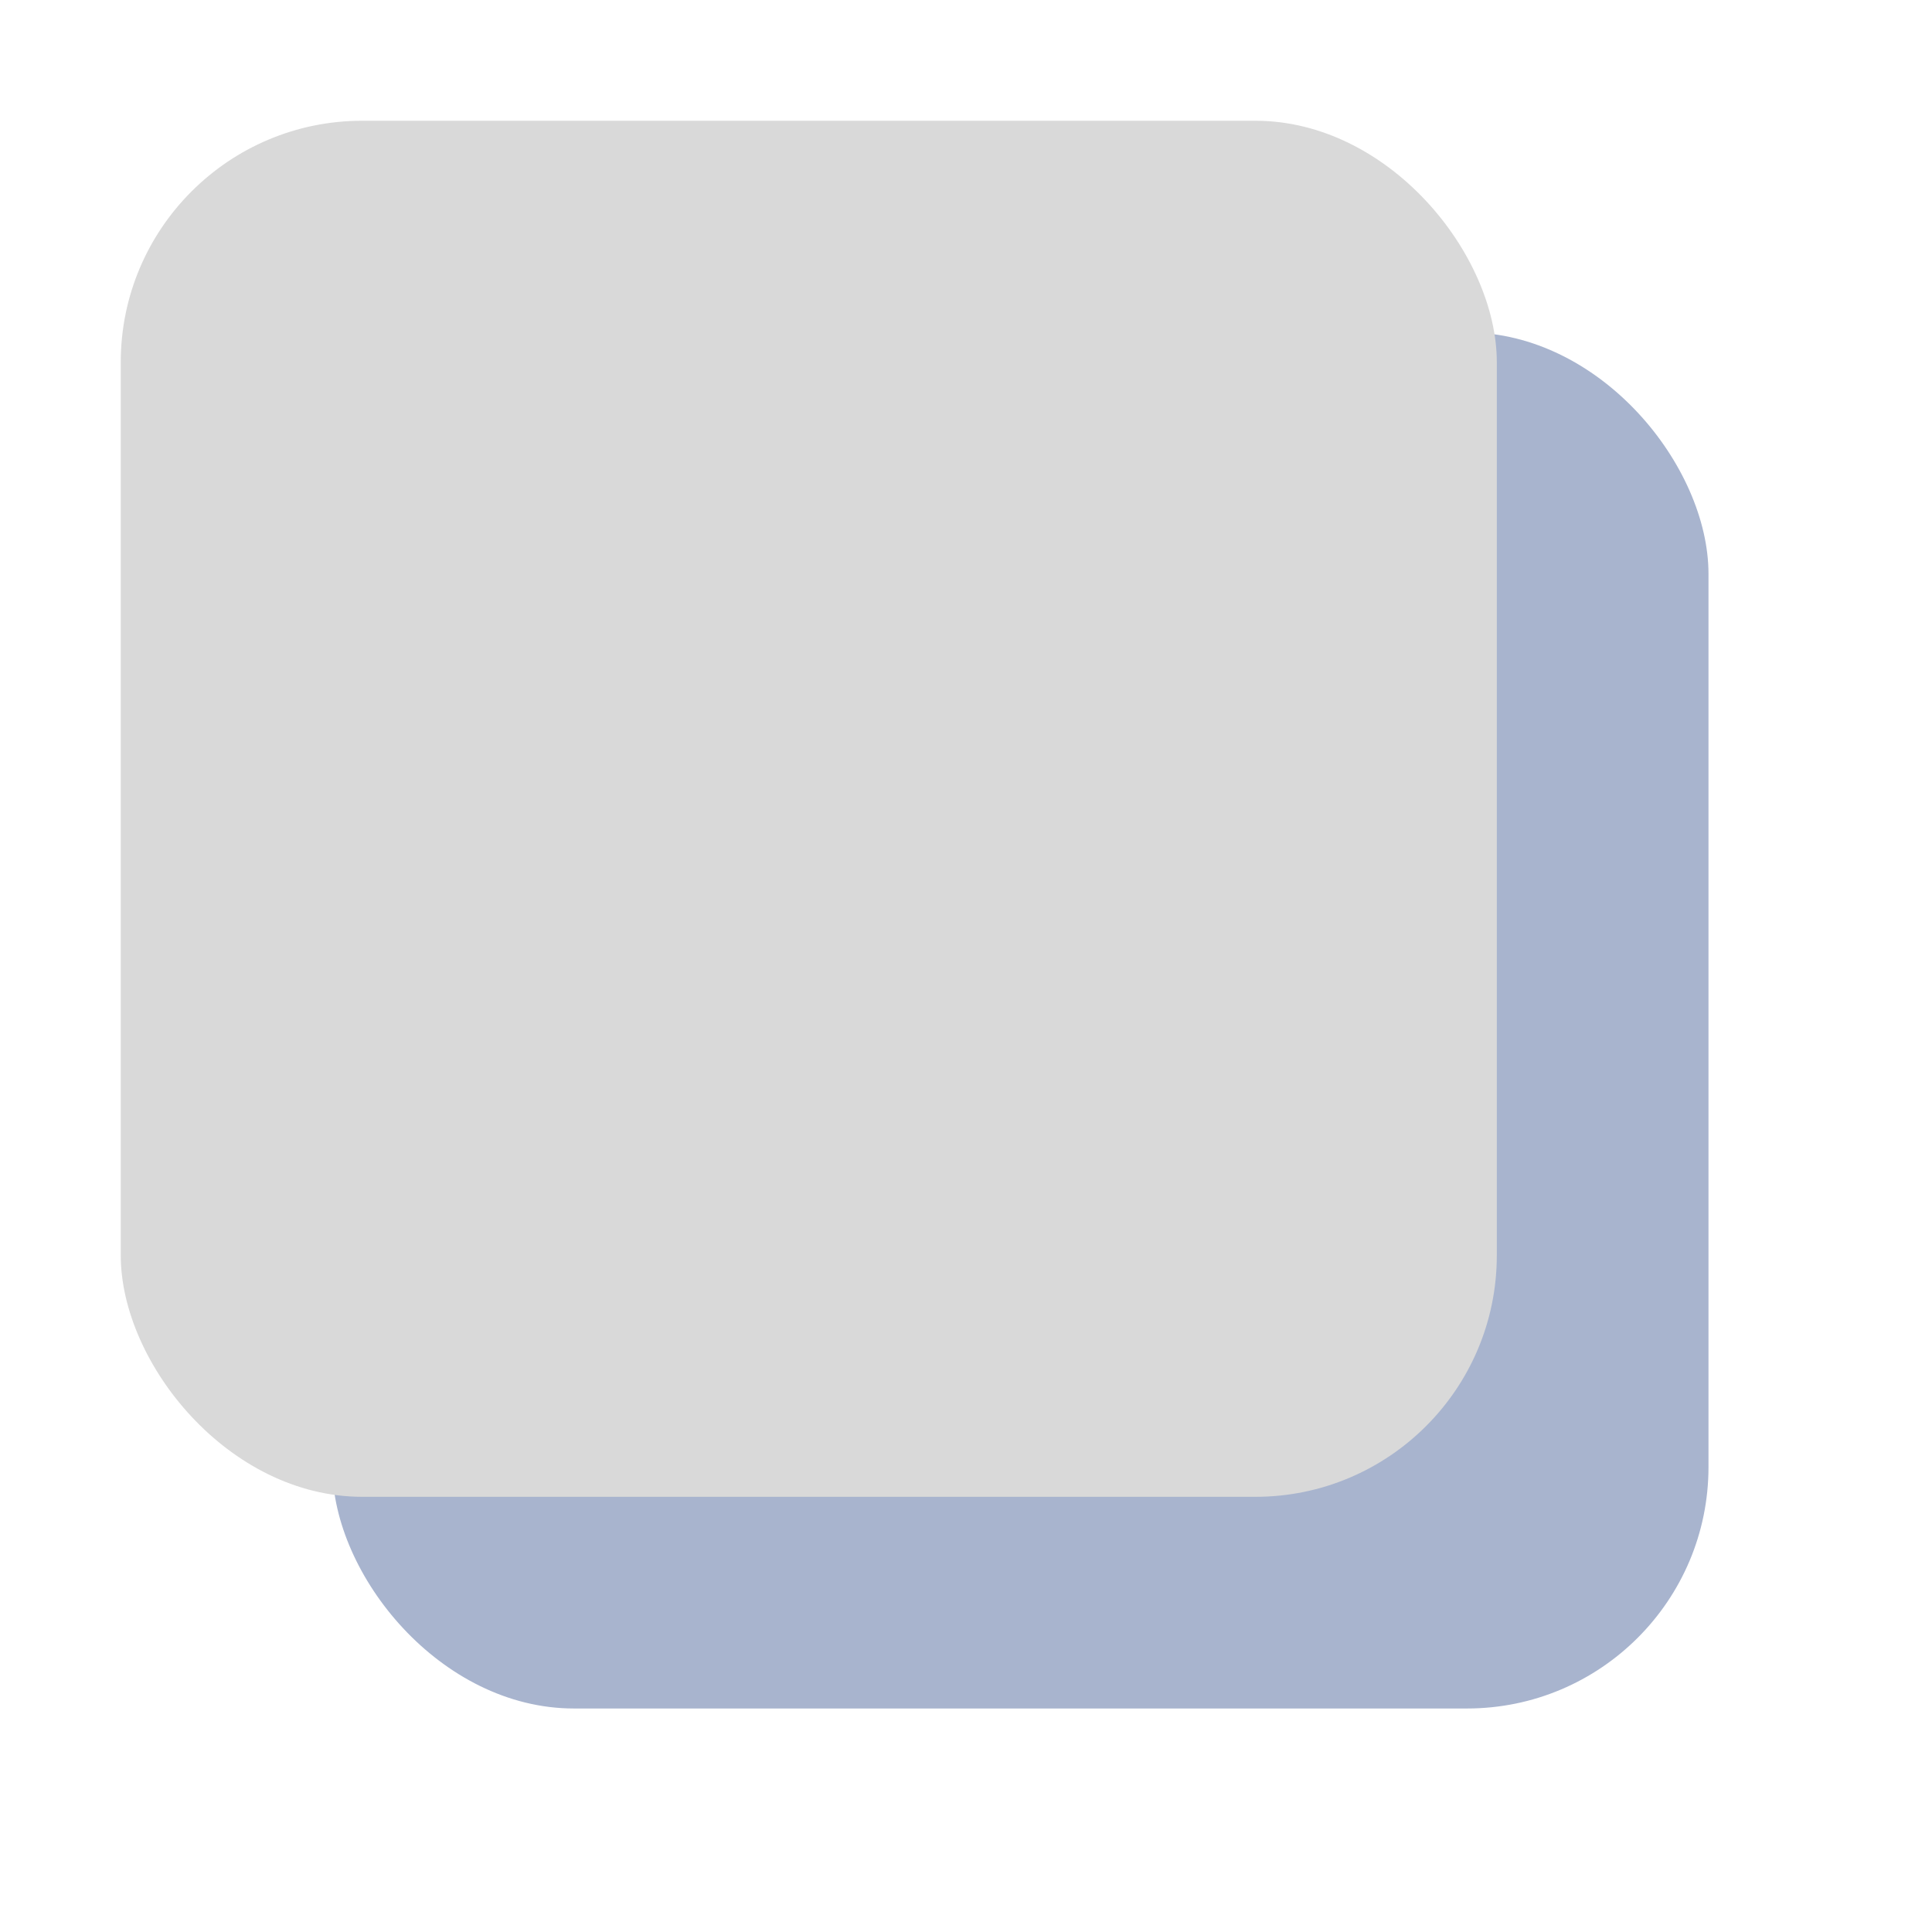 <svg xmlns="http://www.w3.org/2000/svg" width="16" height="16" viewBox="0 0 16 16">
  <g id="map" transform="translate(-331 -141)">
    <rect id="矩形_644" data-name="矩形 644" width="16" height="16" transform="translate(331 141)" fill="none"/>
    <rect id="矩形_174" data-name="矩形 174" width="11.396" height="11.396" rx="2" transform="translate(333.753 143.753)" fill="#a8b4ce"/>
    <rect id="矩形_173" data-name="矩形 173" width="11.396" height="11.396" rx="2" transform="translate(332 142)" fill="#d9d9d9"/>
  </g>
</svg>
